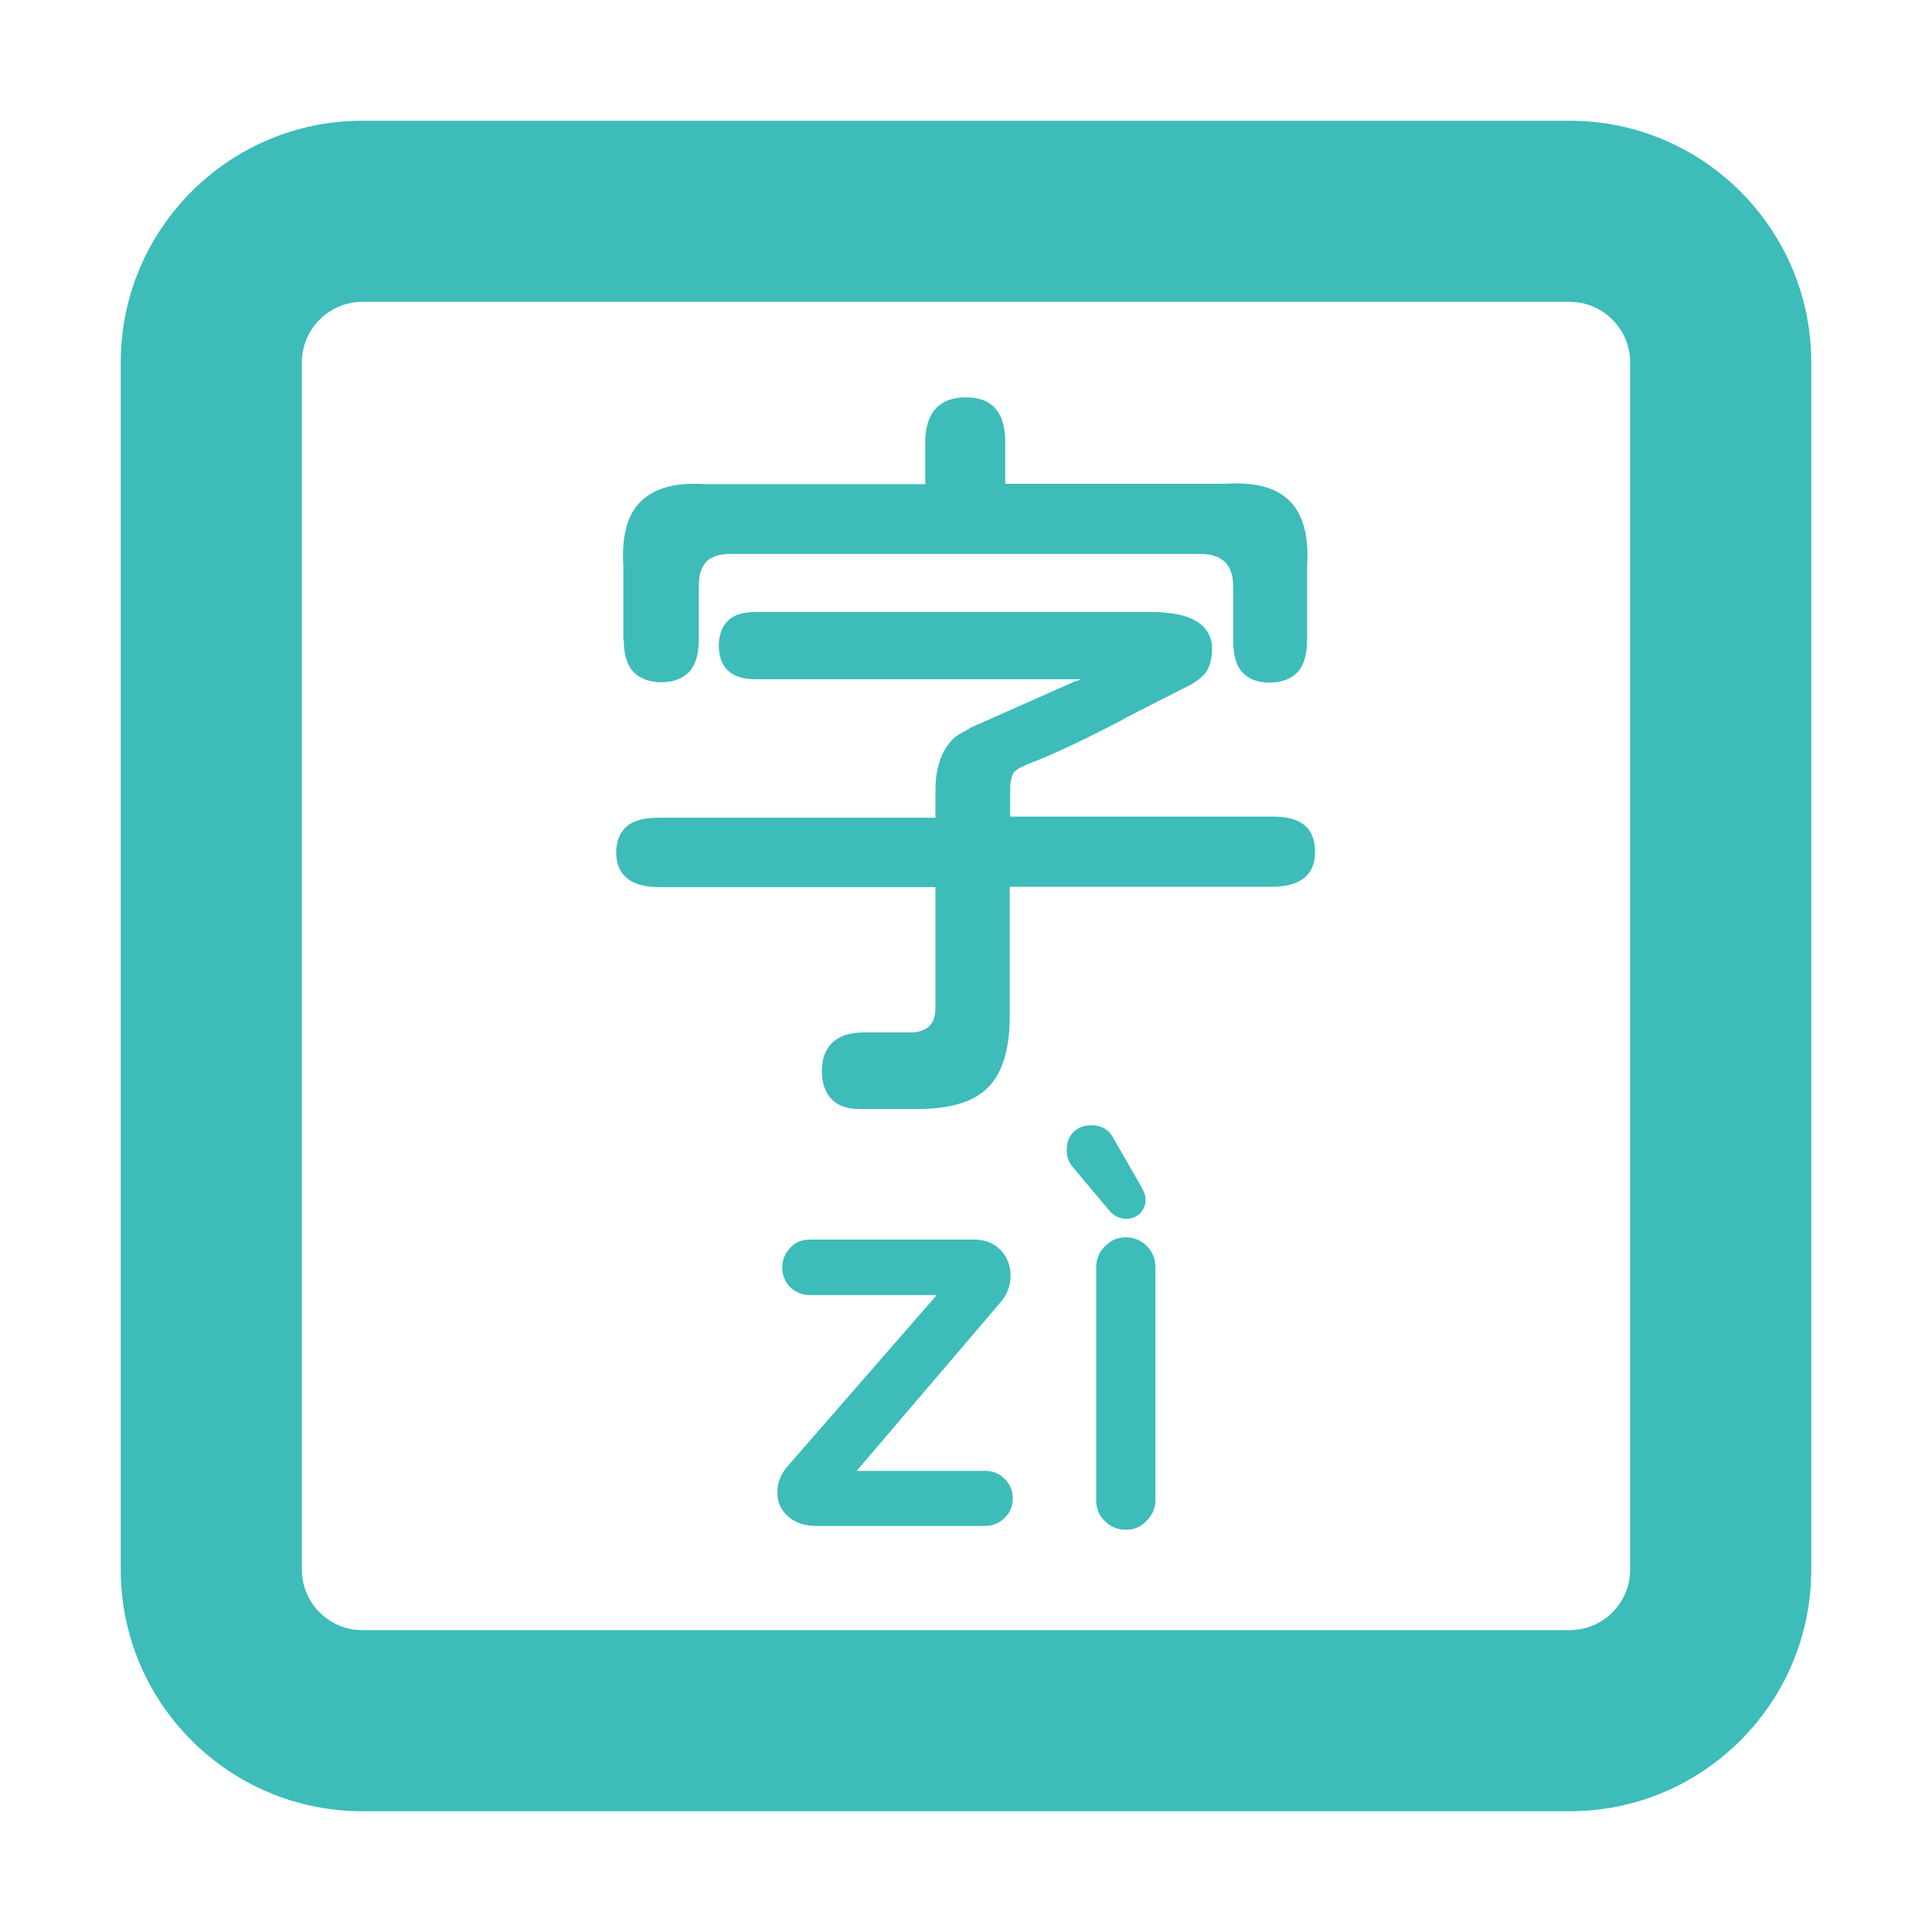 <?xml version="1.0" encoding="utf-8"?>
<!-- Generator: Adobe Illustrator 27.1.1, SVG Export Plug-In . SVG Version: 6.00 Build 0)  -->
<svg version="1.1" id="圖層_1" xmlns="http://www.w3.org/2000/svg" xmlns:xlink="http://www.w3.org/1999/xlink" x="0px" y="0px"
	 viewBox="0 0 512 512" style="enable-background:new 0 0 512 512;" xml:space="preserve">
<style type="text/css">
	.st0{fill:#3DBCBA;}
	.st1{fill:#3DBCBA;stroke:#3DBCBA;stroke-width:3;stroke-miterlimit:10;}
</style>
<path class="st0" d="M416,32c35.3,0,64,28.7,64,64v320c0,35.3-28.7,64-64,64H96c-35.3,0-64-28.7-64-64V96c0-35.3,28.7-64,64-64H416z
	 M416,80H96c-8.8,0-16,7.2-16,16v320c0,8.8,7.2,16,16,16h320c8.8,0,16-7.2,16-16V96C432,87.2,424.8,80,416,80z"/>
<g>
	<path class="st0" d="M345.6,218.6c-1.9-1.5-4.6-2.2-8.4-2.2h-69.5v-7.5c0-1.6,0.3-2.9,0.8-3.9c0.3-0.6,1.3-1.4,3.9-2.5
		c6.9-2.6,16.6-7.2,28.9-13.8l12-6.1c3.2-1.5,5.3-3,6.3-4.5c1.1-1.6,1.6-3.6,1.6-6.3c0-3.1-1.5-5.7-4.4-7.3
		c-2.7-1.6-6.7-2.3-11.8-2.3H200.2c-3.3,0-5.7,0.7-7.3,2.3c-1.6,1.6-2.4,3.8-2.4,6.6c0,2.9,0.8,5.1,2.4,6.6c1.6,1.5,4,2.3,7.3,2.3
		h86.2c-0.6,0.3-1.1,0.5-1.6,0.6l-27.5,12.2c-0.2,0.1-0.4,0.2-0.6,0.4c-0.4,0.2-0.8,0.5-1.5,0.8c-1.2,0.7-2.1,1.2-2.6,1.8
		c-3.1,3.1-4.7,7.7-4.7,13.6v7.3h-73.2c-3.9,0-6.7,0.7-8.5,2.2c-1.9,1.6-2.9,4-2.9,7.1c0,4.1,2,9.1,11.4,9.1h73.2v32
		c0,2.1-0.5,3.7-1.6,4.8c-1.1,1.1-2.8,1.7-4.9,1.7H229c-9.2,0-11.2,5.6-11.2,10.3c0,3.3,1,5.9,2.8,7.6c1.6,1.6,4.1,2.4,7,2.4
		c0.4,0,0.8,0,1.2,0h14.3c8.8,0,15.1-1.9,18.8-5.8c3.8-3.8,5.7-10.2,5.7-18.9v-34.2h69.5c9.4,0,11.4-4.9,11.4-9.1
		C348.5,222.6,347.6,220.2,345.6,218.6z"/>
	<path class="st0" d="M165.3,169.5c0,3.9,0.8,6.7,2.5,8.5c1.7,1.8,4.2,2.8,7.5,2.8c3.2,0,5.7-1,7.5-2.9c1.6-1.9,2.4-4.7,2.4-8.5
		v-14.1c0-5.9,2.6-8.5,8.5-8.5h124.4c2.9,0,5,0.7,6.5,2.1c1.5,1.5,2.2,3.6,2.2,6.5v14.1c0,3.9,0.7,6.7,2.3,8.5
		c1.6,1.9,4.1,2.9,7.4,2.9c3.2,0,5.7-1,7.5-2.9c1.6-1.9,2.4-4.7,2.4-8.5v-19.6c0.5-7.7-1-13.5-4.6-17.1c-3.5-3.6-9.2-5.1-16.9-4.6
		h-58.5v-11c0-3.9-0.8-6.8-2.5-8.8c-1.7-2.1-4.4-3.1-8-3.1c-4.9,0-10.7,2.1-10.7,12v11h-58.5c-7.6-0.5-13.2,1-16.9,4.6
		c-3.6,3.5-5.1,9.3-4.6,17.1V169.5z"/>
</g>
<g>
	<path class="st1" d="M260.7-46.8c-1.5-1.4-2.4-3.6-2.4-6.5c0-5.9,3.2-8.8,9.7-8.8h12.5c2.6,0,4.6-0.7,6-2.1s2.1-3.4,2.1-5.8v-33.5
		h-74.7c-6.6,0-9.9-2.5-9.9-7.6c0-2.7,0.8-4.7,2.4-6c1.5-1.3,4.1-1.8,7.5-1.8h74.7v-8.8c0-5.5,1.4-9.7,4.3-12.5
		c0.5-0.5,1.3-1,2.3-1.5c1-0.4,1.6-0.9,2.1-1.1l27.3-12.1c0.4-0.1,1-0.4,1.8-0.7c0.8-0.4,1.4-0.7,1.6-1c0.3-0.3,0.4-0.5,0.4-0.8
		c0-0.7-0.5-1-1.4-1h-87.6c-2.9,0-4.9-0.6-6.3-1.8c-1.3-1.3-1.9-3.1-1.9-5.5c0-2.4,0.7-4.3,1.9-5.5c1.3-1.3,3.4-1.8,6.3-1.8H344
		c4.9,0,8.6,0.7,11.1,2.1c2.4,1.4,3.7,3.5,3.7,6c0,2.4-0.4,4.1-1.3,5.5c-0.9,1.3-2.8,2.7-5.7,4l-12.1,6.1
		c-12.3,6.6-21.9,11.1-28.7,13.7c-2.4,1-4.1,2-4.7,3.2c-0.7,1.2-1,2.7-1,4.6v9h71c3.4,0,5.9,0.6,7.5,1.8c1.5,1.3,2.4,3.2,2.4,6
		c0,5.1-3.3,7.6-9.9,7.6h-71V-68c0,8.3-1.8,14.3-5.2,17.8c-3.5,3.5-9.4,5.3-17.8,5.3h-14.4C264.7-44.6,262.2-45.3,260.7-46.8z
		 M207.9-160c-1.4-1.5-2.1-4.1-2.1-7.5v-19.7c-0.5-7.4,0.8-12.7,4.1-16c3.3-3.2,8.5-4.6,15.8-4.1h60.1v-12.5c0-7,3.1-10.5,9.2-10.5
		c3.2,0,5.5,0.9,6.9,2.6c1.4,1.7,2.1,4.3,2.1,7.9v12.5H364c7.2-0.5,12.5,0.8,15.8,4.1c3.2,3.3,4.6,8.6,4.1,16v19.7
		c0,3.4-0.7,5.9-2.1,7.5c-1.4,1.5-3.5,2.4-6.3,2.4c-2.9,0-4.9-0.8-6.3-2.4c-1.3-1.5-1.9-4.1-1.9-7.5v-14.1c0-3.3-0.9-5.7-2.7-7.5
		c-1.8-1.7-4.3-2.6-7.6-2.6H232.7c-6.7,0-10,3.3-10,10v14.1c0,3.4-0.7,5.9-2.1,7.5c-1.4,1.5-3.5,2.4-6.3,2.4S209.3-158.4,207.9-160z
		"/>
</g>
<g>
	<path class="st0" d="M261.2,389.8h-34c-0.1,0-0.1,0-0.1,0c0-0.1,0.1-0.1,0.1-0.2l38.3-44.9l0.1-0.1c1.5-2,2.2-4.2,2.2-6.6
		c0-2.7-0.9-4.9-2.7-6.8c-1.8-1.8-4.1-2.7-6.9-2.7h-43.6c-2.1,0-3.8,0.7-5.2,2.2c-1.4,1.5-2.1,3.2-2.1,5.2c0,2,0.7,3.8,2.1,5.2
		c1.4,1.4,3.2,2.1,5.2,2.1h33.4h0.1c0,0.1-0.1,0.1-0.1,0.3l-39.4,45.2c-1.7,2-2.6,4.3-2.6,6.8c0,2.7,1,4.8,3,6.5
		c1.9,1.6,4.4,2.4,7.3,2.4H261c2,0,3.8-0.7,5.2-2.1c1.5-1.4,2.2-3.2,2.2-5.2c0-2-0.7-3.8-2.2-5.2
		C264.9,390.5,263.1,389.8,261.2,389.8z"/>
	<path class="st0" d="M298.4,323c1.5,0,2.8-0.5,3.8-1.5c0.9-1,1.4-2.2,1.4-3.6c0-1-0.4-2.1-1.2-3.5l-7.3-12.7
		c-1.2-2.3-3.2-3.5-5.9-3.5c-1.9,0-3.5,0.6-4.7,1.8c-1.3,1.2-1.8,2.8-1.8,4.9c0,1.8,0.6,3.3,1.7,4.5l9.9,11.8
		C295.4,322.3,296.8,323,298.4,323z"/>
	<path class="st0" d="M303.9,330.2c-1.5-1.5-3.4-2.3-5.6-2.3c-2.1,0-4,0.8-5.5,2.4c-1.5,1.5-2.3,3.4-2.3,5.5v61.8
		c0,2.1,0.7,4,2.3,5.5c1.5,1.5,3.3,2.3,5.5,2.3s4-0.7,5.5-2.3c1.5-1.5,2.4-3.3,2.4-5.5v-61.8C306.2,333.6,305.4,331.7,303.9,330.2z"
		/>
</g>
</svg>
